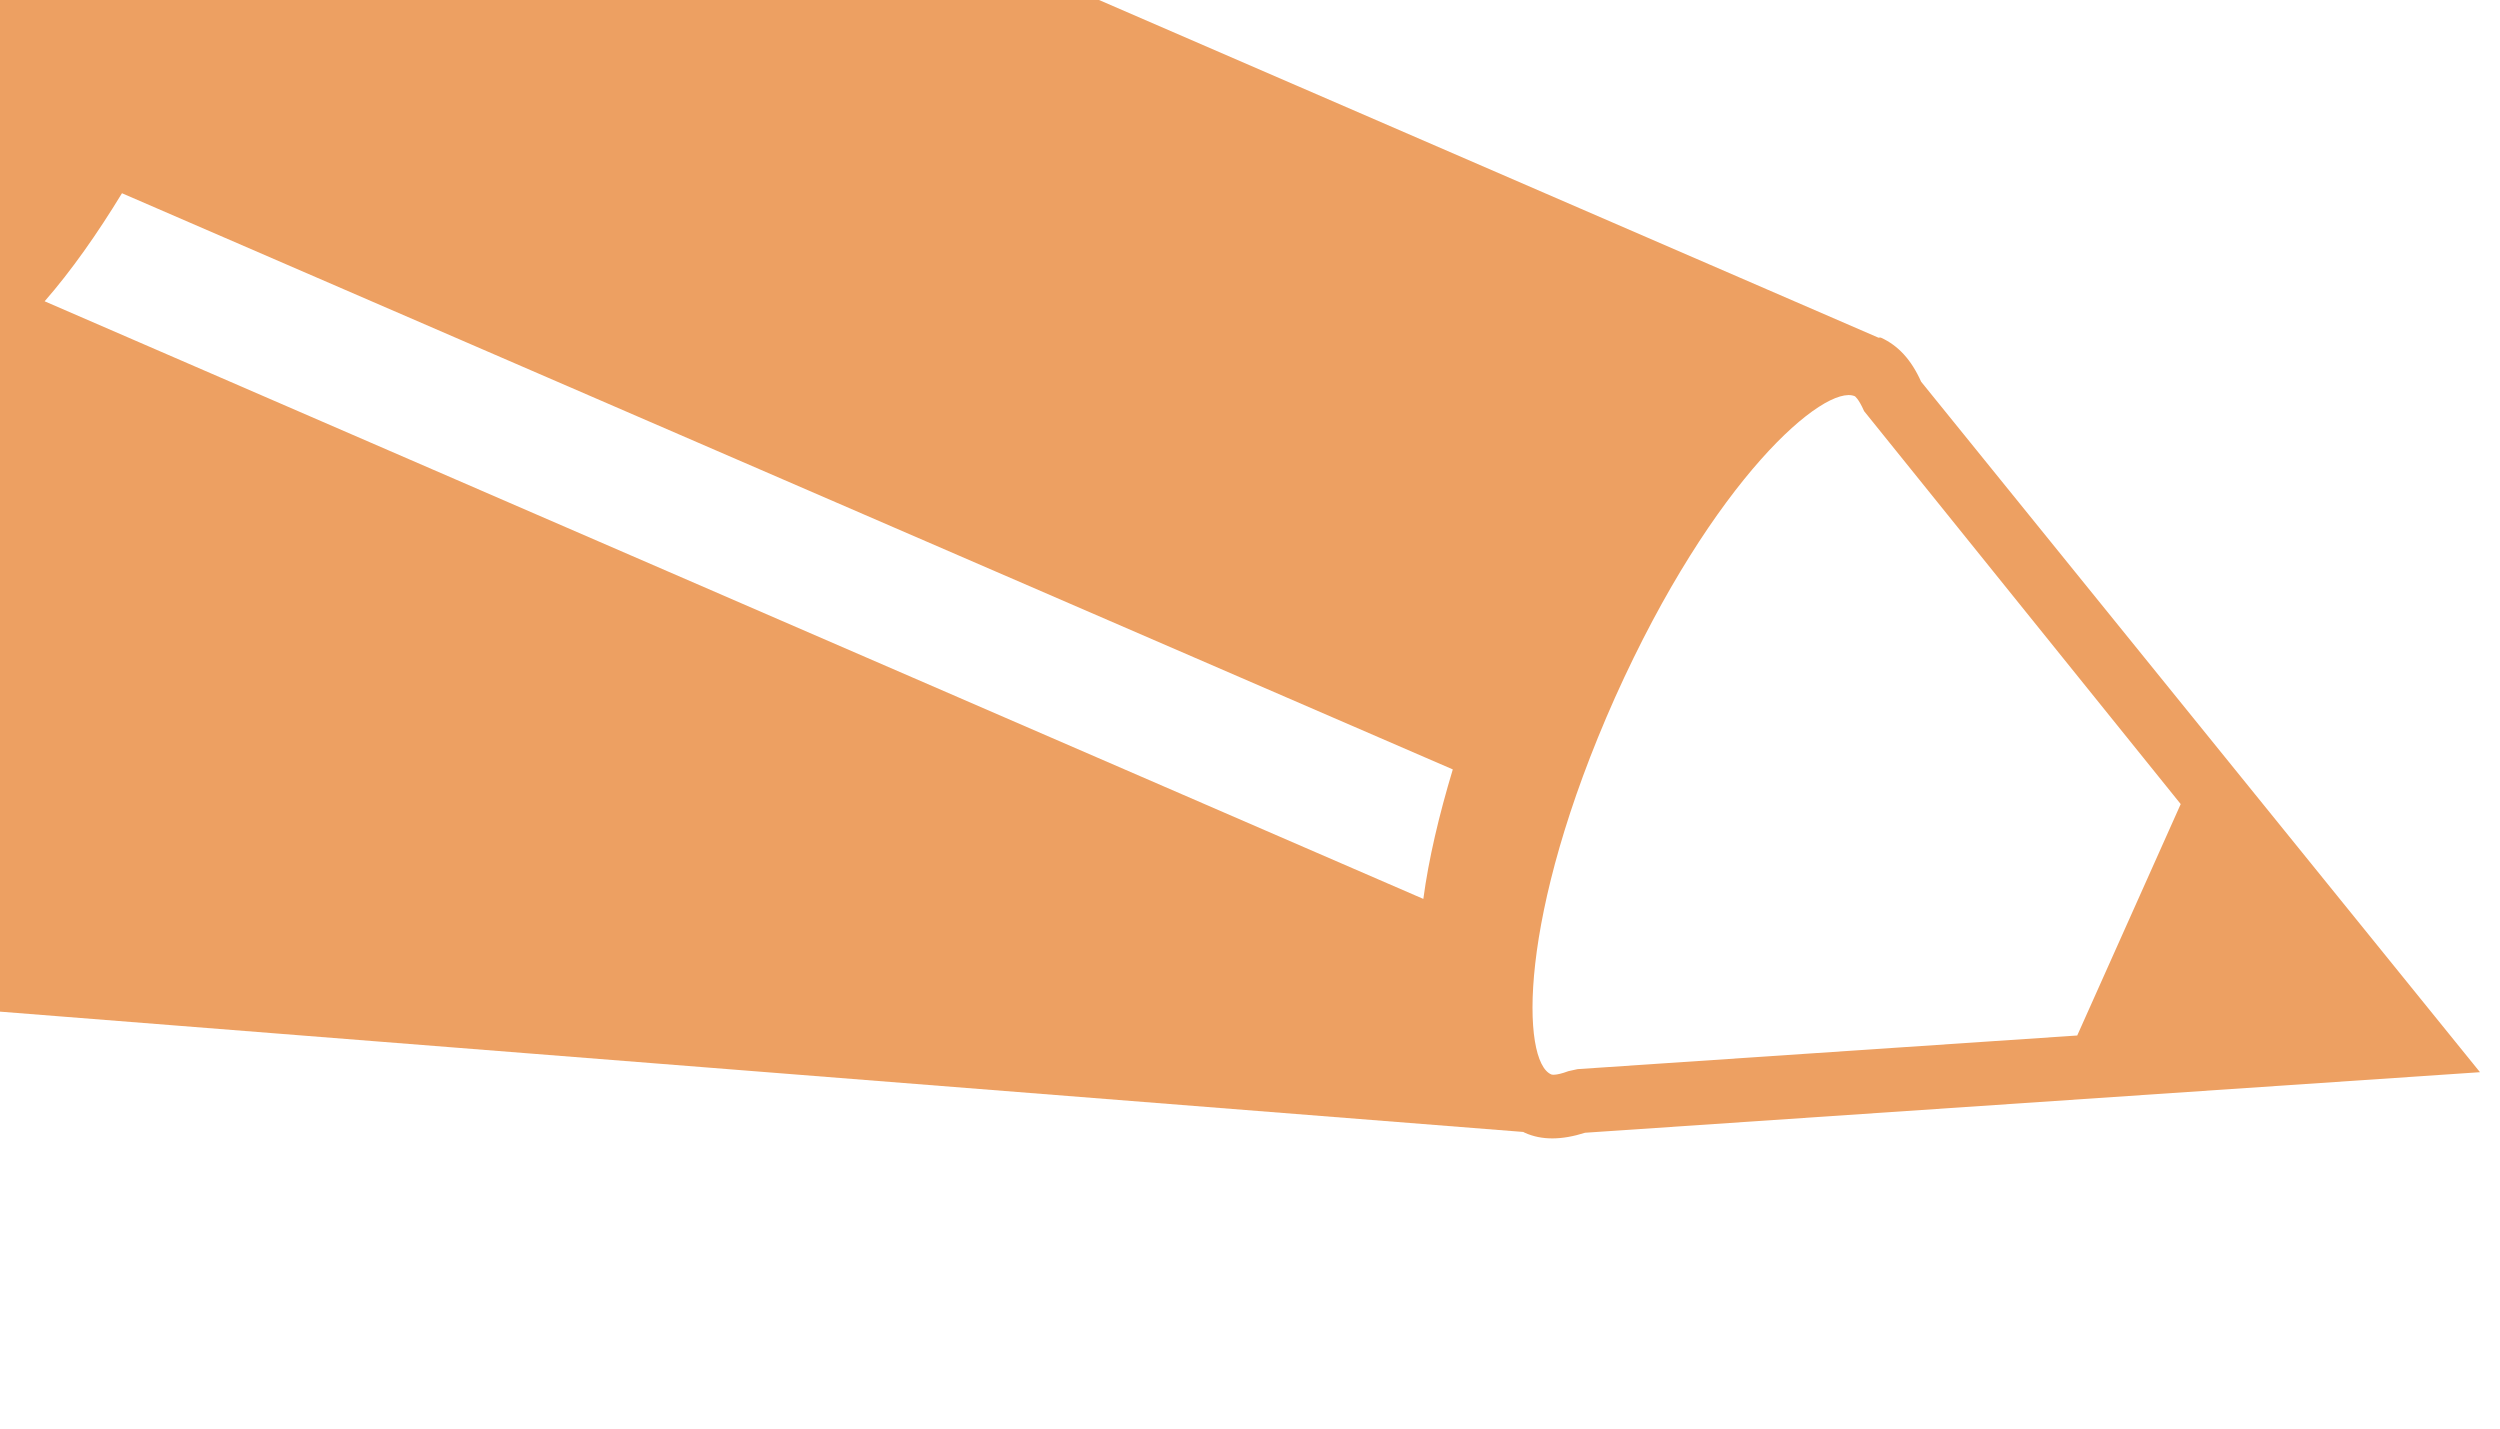 <?xml version="1.0" encoding="UTF-8"?>
<!DOCTYPE svg PUBLIC "-//W3C//DTD SVG 1.1//EN" "http://www.w3.org/Graphics/SVG/1.1/DTD/svg11.dtd">
<!-- Creator: CorelDRAW 2017 -->
<svg xmlns="http://www.w3.org/2000/svg" xml:space="preserve" width="1400px" height="800px" version="1.1" style="shape-rendering:geometricPrecision; text-rendering:geometricPrecision; image-rendering:optimizeQuality; fill-rule:evenodd; clip-rule:evenodd"
viewBox="0 0 1400 800"
 xmlns:xlink="http://www.w3.org/1999/xlink">
 <defs>
  <style type="text/css">
   <![CDATA[
    .fil0 {fill:#EDA062;fill-rule:nonzero}
   ]]>
  </style>
 </defs>
 <g id="Camada_x0020_1">
  <path id="PROEG_x0020_art" class="fil0" d="M1163.25 579.88l-279.78 18.83 -5.16 1.14c-7.65,2.85 -9.62,1.82 -9.62,1.82 -16.67,-7.1 -19.12,-88.11 35.73,-211.06 55.29,-123.11 117.54,-175.85 134.26,-168.73 0,0 2.02,1.1 5.22,8.36l177.3 220.05 -57.95 129.59 0 0zm-1163.37 -580.03l0 566.66 853.15 67.38 0.85 0.45c9.55,4.31 20.73,4.13 33.75,0l501.16 -33.91 -312.95 -386.66c-5.57,-12.44 -12.93,-20.31 -22.47,-24.66 -0.65,-0.19 -0.88,-0.01 -1.42,0l-436.84 -189.26 -615.23 0 0 0zm25.12 168.87c14.89,-17.02 29.53,-37.88 43.31,-60.51l745.26 322.66c-7.72,25.66 -13.51,50.12 -16.5,72.52l-772.07 -334.67 0 0z"/>
 </g>
</svg>
